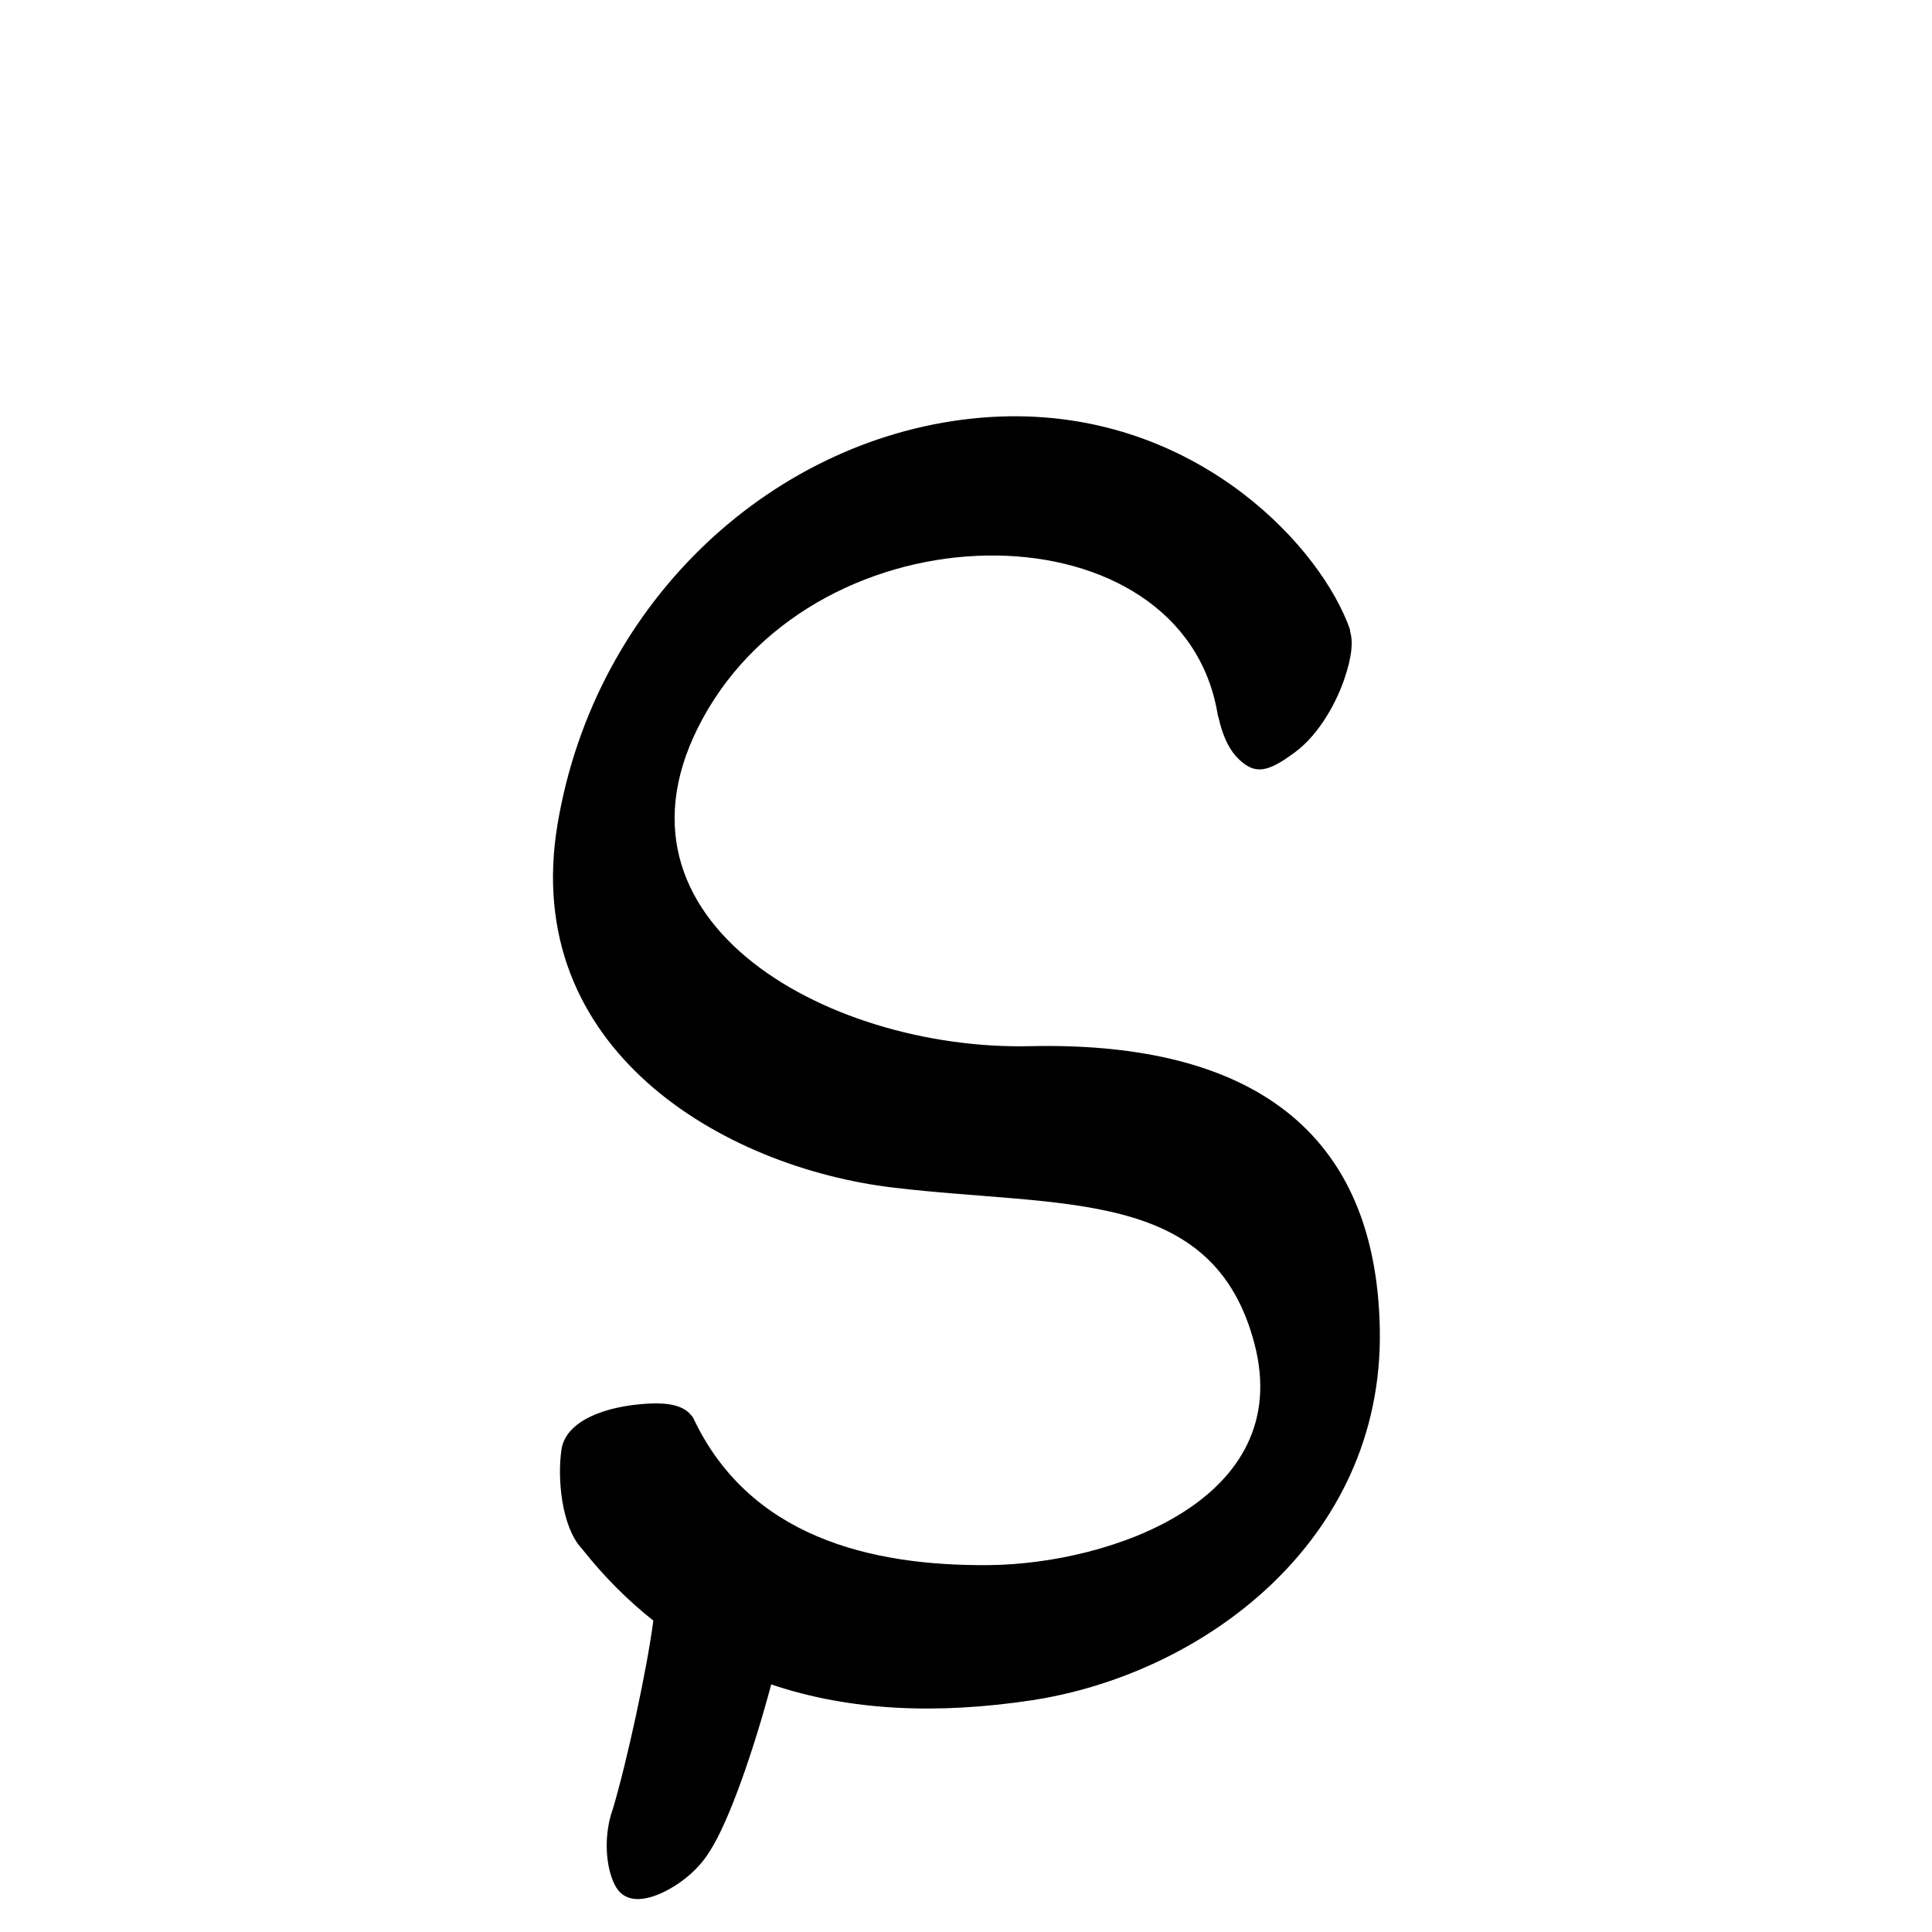 <?xml version="1.0" encoding="UTF-8" standalone="no"?>
<svg
   version="1.2"
   width="100mm"
   height="100mm"
   viewBox="0 0 10000 10000"
   preserveAspectRatio="xMidYMid"
   fill-rule="evenodd"
   stroke-width="28.222"
   stroke-linejoin="round"
   xml:space="preserve"
   id="svg21"
   sodipodi:docname="gobo-caps-015E.svg"
   inkscape:version="1.4 (86a8ad7, 2024-10-11)"
   xmlns:inkscape="http://www.inkscape.org/namespaces/inkscape"
   xmlns:sodipodi="http://sodipodi.sourceforge.net/DTD/sodipodi-0.dtd"
   xmlns="http://www.w3.org/2000/svg"
   xmlns:svg="http://www.w3.org/2000/svg"
   xmlns:ooo="http://xml.openoffice.org/svg/export"><sodipodi:namedview
   id="namedview21"
   pagecolor="#ffffff"
   bordercolor="#000000"
   borderopacity="0.25"
   inkscape:showpageshadow="2"
   inkscape:pageopacity="0.0"
   inkscape:pagecheckerboard="0"
   inkscape:deskcolor="#d1d1d1"
   inkscape:document-units="mm"
   showgrid="false"
   inkscape:zoom="3.0876875"
   inkscape:cx="188.81444"
   inkscape:cy="188.97638"
   inkscape:window-width="2560"
   inkscape:window-height="1369"
   inkscape:window-x="-8"
   inkscape:window-y="-8"
   inkscape:window-maximized="1"
   inkscape:current-layer="svg21" />
 <defs
   class="ClipPathGroup"
   id="defs2">
  
  <clipPath
   id="presentation_clip_path_shrink"
   clipPathUnits="userSpaceOnUse">
   <rect
   x="10"
   y="10"
   width="9980"
   height="9980"
   id="rect2" />
  </clipPath>
 
  
 
   
  
    
   
     
    
      
      
      
      
      
      
     
       
      
       
      
       
      
       
      
       
      
       
      
        
        
       
        
        
       
        
        
       
        
        
       
        
        
       
        
        
       </defs>
 <defs
   class="TextShapeIndex"
   id="defs3">
  <g
   ooo:slide="id1"
   ooo:id-list="id3 id4 id5 id6 id7 id8"
   id="g2" />
 </defs>
 <defs
   class="EmbeddedBulletChars"
   id="defs12">
  <g
   id="bullet-char-template-57356"
   transform="scale(0,-0)">
   <path
   d="M 580,1141 L 1163,571 580,0 -4,571 580,1141 Z"
   id="path3" />
  </g>
  <g
   id="bullet-char-template-57354"
   transform="scale(0,-0)">
   <path
   d="M 8,1128 L 1137,1128 1137,0 8,0 8,1128 Z"
   id="path4" />
  </g>
  <g
   id="bullet-char-template-10146"
   transform="scale(0,-0)">
   <path
   d="M 174,0 L 602,739 174,1481 1456,739 174,0 Z M 1358,739 L 309,1346 659,739 1358,739 Z"
   id="path5" />
  </g>
  <g
   id="bullet-char-template-10132"
   transform="scale(0,-0)">
   <path
   d="M 2015,739 L 1276,0 717,0 1260,543 174,543 174,936 1260,936 717,1481 1274,1481 2015,739 Z"
   id="path6" />
  </g>
  <g
   id="bullet-char-template-10007"
   transform="scale(0,-0)">
   <path
   d="M 0,-2 C -7,14 -16,27 -25,37 L 356,567 C 262,823 215,952 215,954 215,979 228,992 255,992 264,992 276,990 289,987 310,991 331,999 354,1012 L 381,999 492,748 772,1049 836,1024 860,1049 C 881,1039 901,1025 922,1006 886,937 835,863 770,784 769,783 710,716 594,584 L 774,223 C 774,196 753,168 711,139 L 727,119 C 717,90 699,76 672,76 641,76 570,178 457,381 L 164,-76 C 142,-110 111,-127 72,-127 30,-127 9,-110 8,-76 1,-67 -2,-52 -2,-32 -2,-23 -1,-13 0,-2 Z"
   id="path7" />
  </g>
  <g
   id="bullet-char-template-10004"
   transform="scale(0,-0)">
   <path
   d="M 285,-33 C 182,-33 111,30 74,156 52,228 41,333 41,471 41,549 55,616 82,672 116,743 169,778 240,778 293,778 328,747 346,684 L 369,508 C 377,444 397,411 428,410 L 1163,1116 C 1174,1127 1196,1133 1229,1133 1271,1133 1292,1118 1292,1087 L 1292,965 C 1292,929 1282,901 1262,881 L 442,47 C 390,-6 338,-33 285,-33 Z"
   id="path8" />
  </g>
  <g
   id="bullet-char-template-9679"
   transform="scale(0,-0)">
   <path
   d="M 813,0 C 632,0 489,54 383,161 276,268 223,411 223,592 223,773 276,916 383,1023 489,1130 632,1184 813,1184 992,1184 1136,1130 1245,1023 1353,916 1407,772 1407,592 1407,412 1353,268 1245,161 1136,54 992,0 813,0 Z"
   id="path9" />
  </g>
  <g
   id="bullet-char-template-8226"
   transform="scale(0,-0)">
   <path
   d="M 346,457 C 273,457 209,483 155,535 101,586 74,649 74,723 74,796 101,859 155,911 209,963 273,989 346,989 419,989 480,963 531,910 582,859 608,796 608,723 608,648 583,586 532,535 482,483 420,457 346,457 Z"
   id="path10" />
  </g>
  <g
   id="bullet-char-template-8211"
   transform="scale(0,-0)">
   <path
   d="M -4,459 L 1135,459 1135,606 -4,606 -4,459 Z"
   id="path11" />
  </g>
  <g
   id="bullet-char-template-61548"
   transform="scale(0,-0)">
   <path
   d="M 173,740 C 173,903 231,1043 346,1159 462,1274 601,1332 765,1332 928,1332 1067,1274 1183,1159 1299,1043 1357,903 1357,740 1357,577 1299,437 1183,322 1067,206 928,148 765,148 601,148 462,206 346,322 231,437 173,577 173,740 Z"
   id="path12" />
  </g>
 </defs>
 
 <path
   id="path13"
   d="M 5272.236 2154.7 C 5208.95 2154.082 5144.172 2156.424 5077.985 2161.987 C 4019.985 2251.987 3082.025 3098.011 2886.025 4265.011 C 2690.025 5432.011 3745.007 6043.015 4624.007 6147.015 C 5503.007 6252.015 6280.989 6144.976 6492.989 6954.976 C 6705.989 7764.976 5745.013 8094.004 5122.013 8101.004 C 4500.013 8107.004 3875.998 7951.984 3587.998 7338.984 C 3584.92 7332.791 3580.976 7328.17 3576.577 7324.307 C 3538.015 7276.494 3464.22 7259.34 3357.004 7264.983 C 3131.004 7276.983 2927.024 7354.986 2906.024 7503.986 C 2884.024 7653.986 2907.015 7899.999 3009.015 8012.999 C 3009.941 8014.01 3010.833 8014.802 3011.754 8015.79 C 3126.832 8161.385 3250.59 8284.594 3381.602 8388.17 C 3349.232 8639.12 3244.772 9119.902 3172.003 9363.563 C 3165.483 9381.548 3160.059 9399.964 3155.621 9418.65 C 3153.562 9426.506 3151.93 9434.278 3150.764 9441.956 C 3126.958 9566.169 3145.744 9696.745 3189.986 9769.998 C 3253.986 9871.998 3393.018 9827.999 3510.018 9749.999 C 3574.876 9705.445 3631.122 9651.638 3673.781 9581.999 C 3775.679 9424.315 3903.352 9050.272 3991.798 8718.434 C 4406.133 8858.835 4861.611 8871.925 5330.992 8801.995 C 6216.992 8670.995 7158.993 7983.006 7141.993 6885.006 C 7123.993 5787.006 6388.992 5391.018 5330.992 5415.018 C 4271.992 5439.018 3026.011 4742.011 3667.011 3667.011 C 4309.011 2593.011 6120.993 2620.986 6301.993 3693.986 C 6303.084 3702.277 6305.099 3709.543 6307.677 3716.104 C 6325.06 3794.081 6353.951 3865.882 6397.025 3914.025 C 6494.025 4020.025 6565.986 3994.008 6700.986 3895.008 C 6834.986 3797.008 6923.025 3619.979 6958.025 3514.979 C 6995.603 3405.478 7005.233 3325.424 6988.359 3269.619 C 6988.215 3265.273 6988.017 3260.945 6987.015 3257.01 C 6839.828 2837.948 6221.536 2163.973 5272.236 2154.7 z " />
   
  
</svg>
